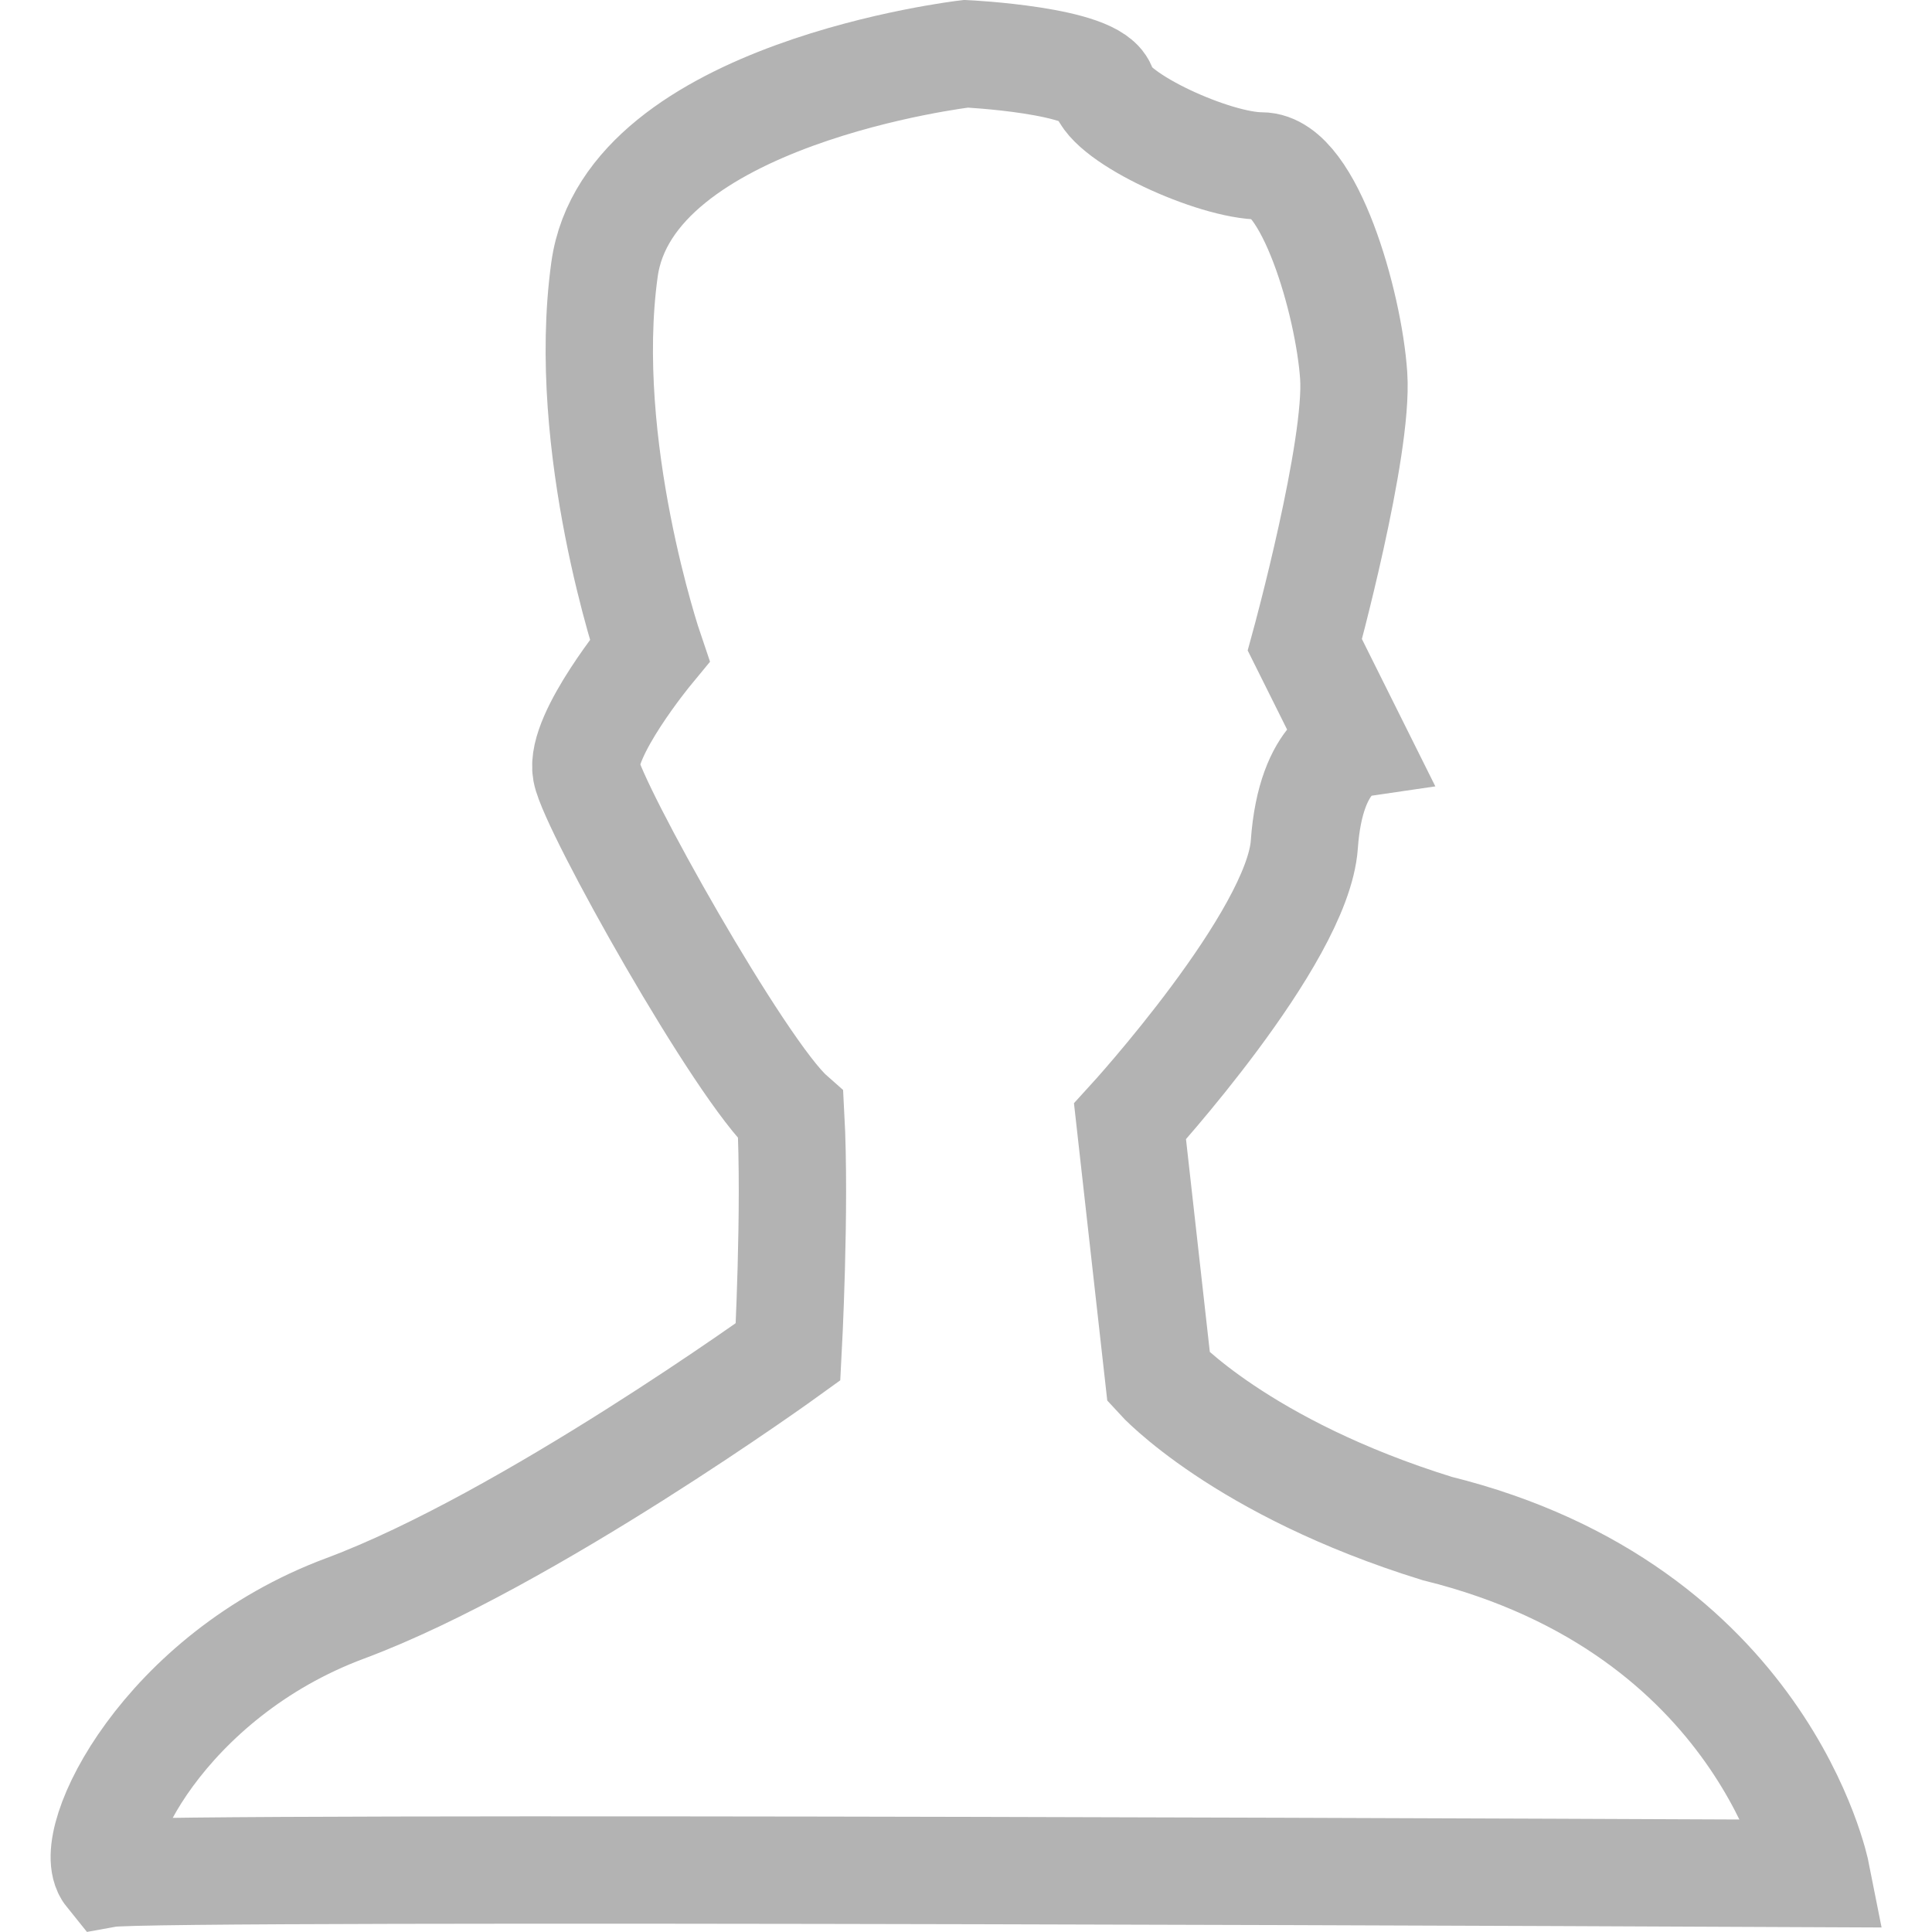 <?xml version="1.0" encoding="utf-8"?>
<!-- Generator: Adobe Illustrator 16.0.0, SVG Export Plug-In . SVG Version: 6.00 Build 0)  -->
<!DOCTYPE svg PUBLIC "-//W3C//DTD SVG 1.1//EN" "http://www.w3.org/Graphics/SVG/1.1/DTD/svg11.dtd">
<svg version="1.1" id="Layer_1" xmlns="http://www.w3.org/2000/svg" xmlns:xlink="http://www.w3.org/1999/xlink" x="0px" y="0px"
	 width="18px" height="18px" viewBox="0 0 18 18" enable-background="new 0 0 18 18" xml:space="preserve">
<path fill-rule="evenodd" clip-rule="evenodd" fill="none" stroke="#B3B3B3" stroke-miterlimit="10" d="M9,0.501
	c0,0-3.141,0.366-3.368,2.01c-0.228,1.646,0.42,3.551,0.42,3.551s-0.652,0.79-0.59,1.125c0.062,0.334,1.438,2.791,1.905,3.204
	c0.047,0.867-0.025,2.204-0.025,2.204s-2.429,1.757-4.124,2.389c-1.695,0.63-2.437,2.184-2.205,2.471c0.408-0.073,15.908,0,15.908,0
	s-0.487-2.461-3.531-3.214c-1.83-0.567-2.595-1.409-2.595-1.409l-0.267-2.384c0,0,1.562-1.709,1.624-2.579
	C12.213,7,12.62,6.937,12.62,6.937l-0.463-0.929c0,0,0.501-1.83,0.455-2.508c-0.046-0.678-0.416-1.954-0.859-1.954
	c-0.441,0-1.415-0.445-1.477-0.717C10.214,0.559,9,0.501,9,0.501z"/>
</svg>
